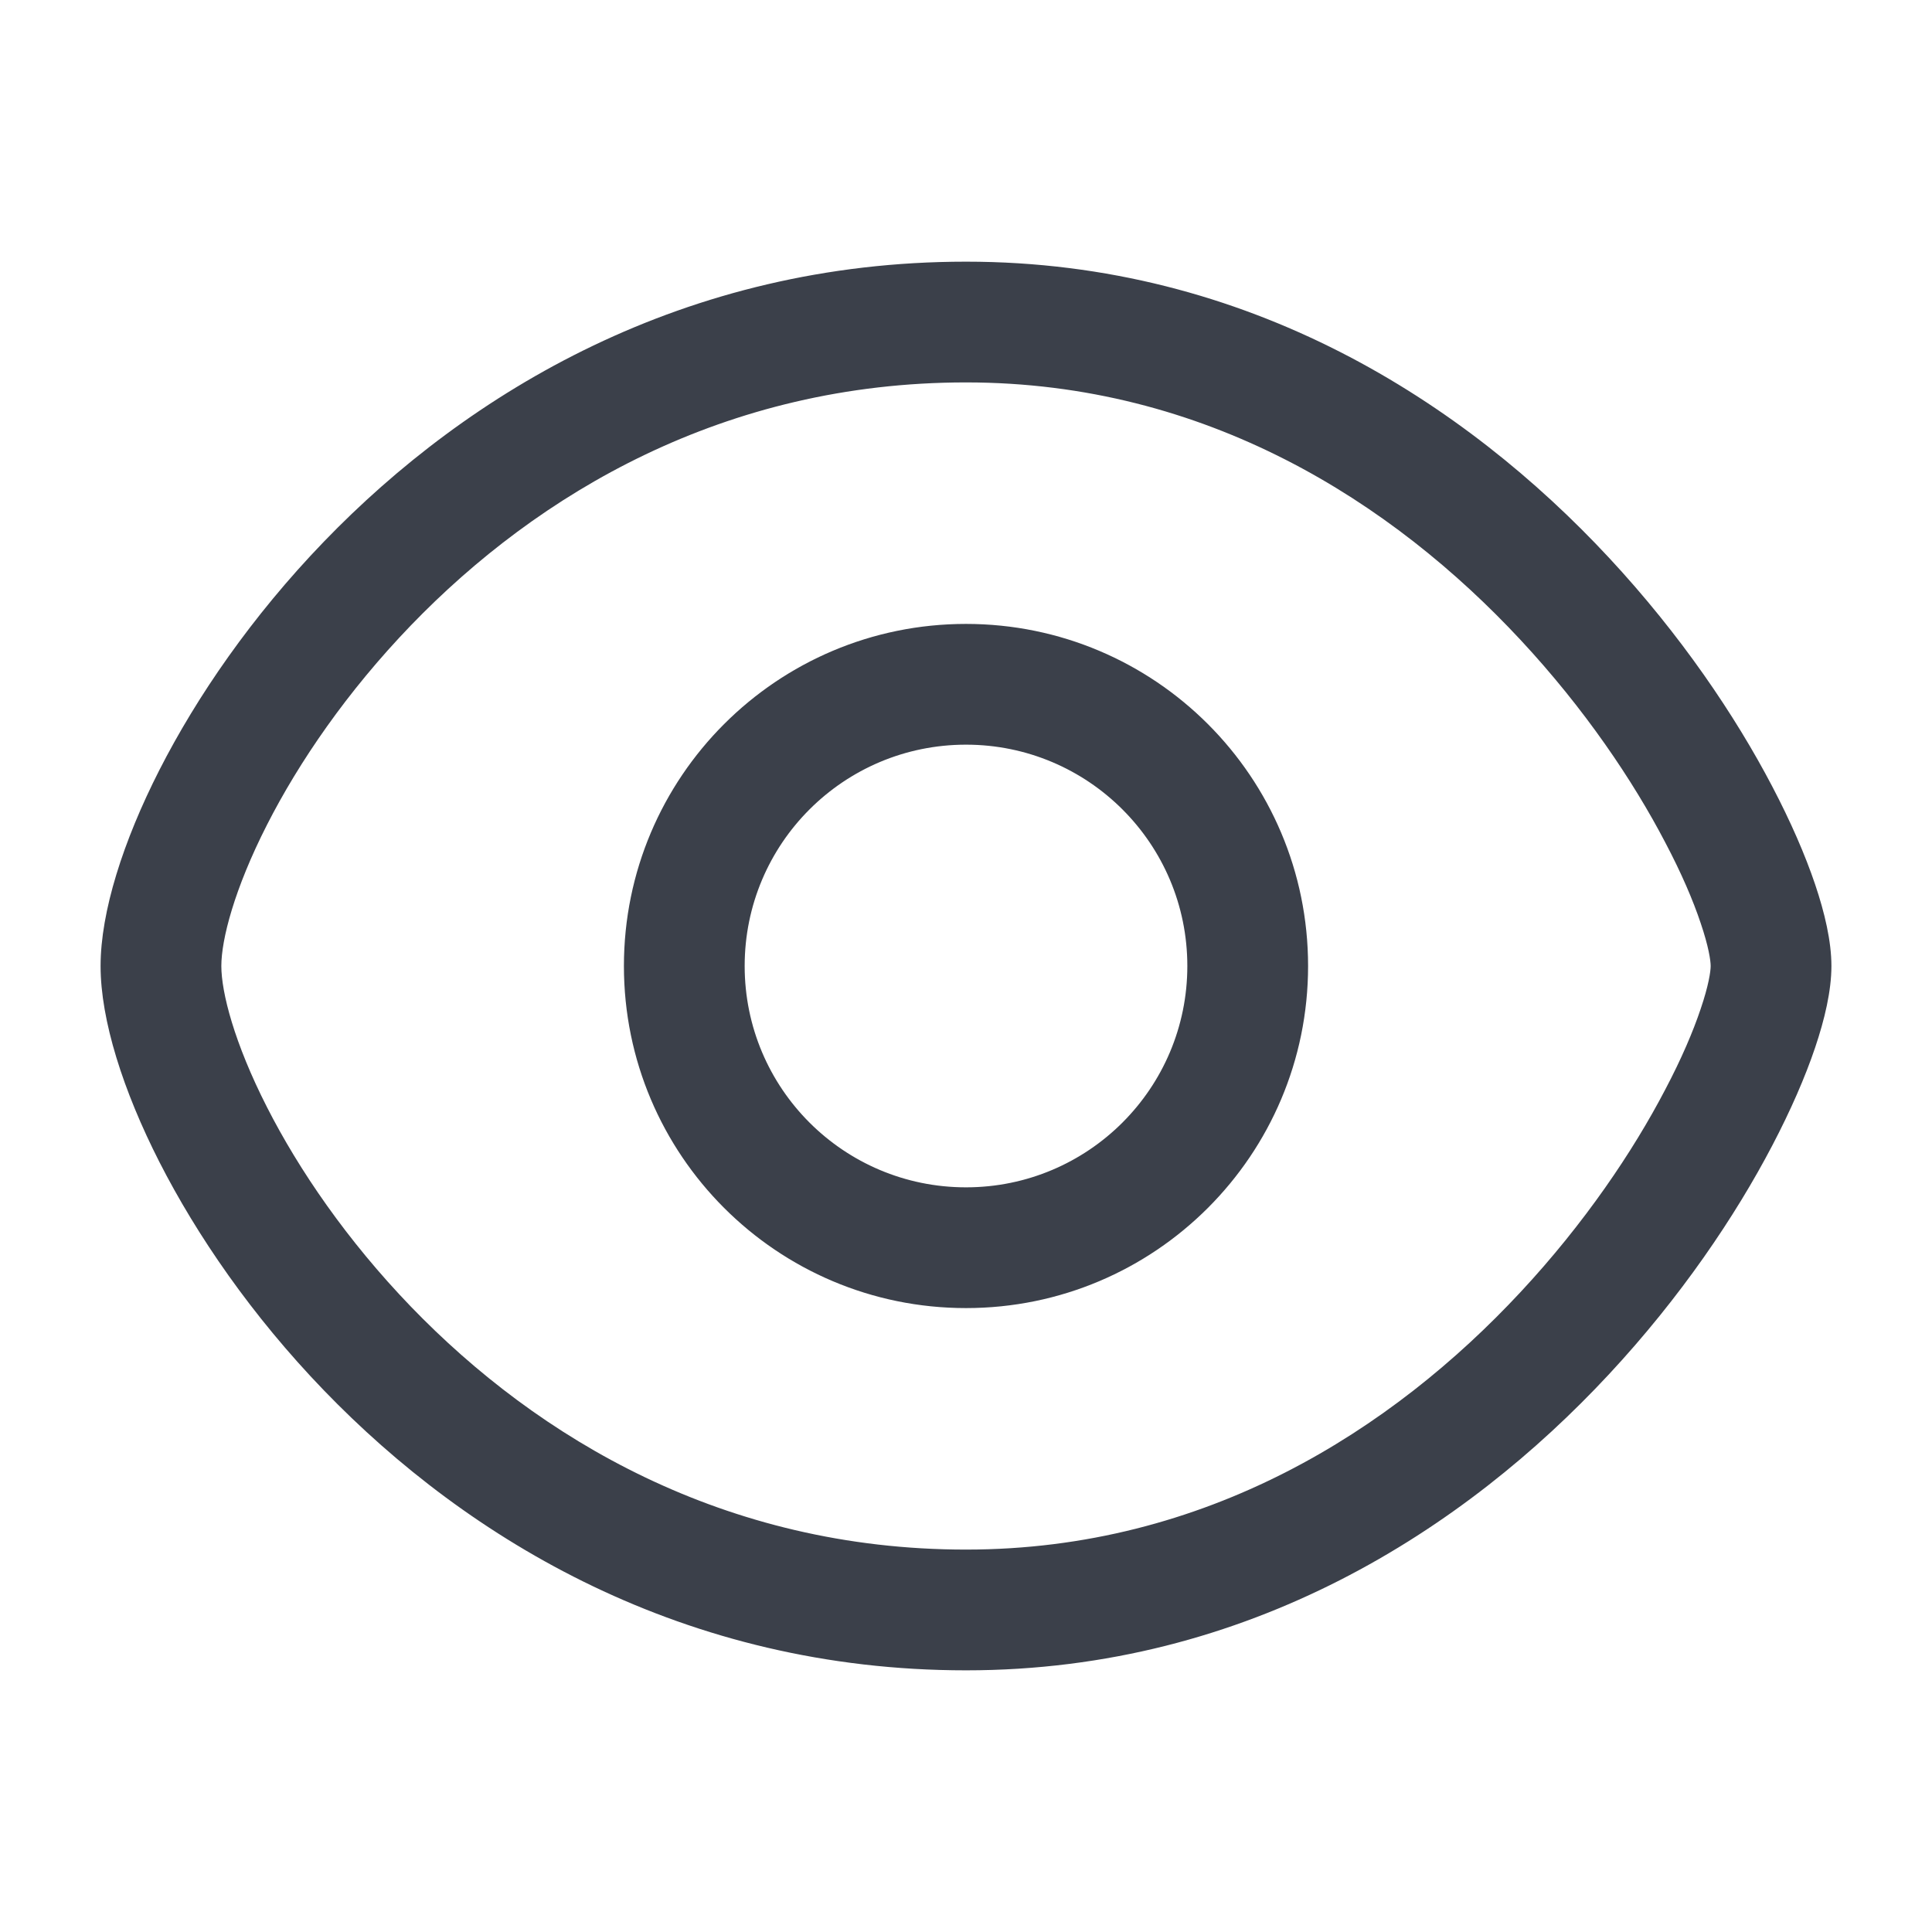 <svg width="16" height="16" viewBox="0 0 16 16" fill="none" xmlns="http://www.w3.org/2000/svg">
<path fill-rule="evenodd" clip-rule="evenodd" d="M1.833 8C1.833 7.782 1.939 7.365 2.211 6.831C2.475 6.312 2.874 5.728 3.402 5.18C4.456 4.087 5.999 3.167 8 3.167C9.987 3.167 11.53 4.158 12.592 5.299C13.123 5.869 13.525 6.467 13.791 6.977C13.925 7.231 14.022 7.458 14.084 7.644C14.15 7.838 14.167 7.955 14.167 8C14.167 8.045 14.15 8.162 14.084 8.356C14.022 8.541 13.925 8.769 13.791 9.023C13.525 9.533 13.123 10.131 12.592 10.701C11.53 11.842 9.987 12.833 8 12.833C5.999 12.833 4.456 11.913 3.402 10.82C2.874 10.272 2.475 9.688 2.211 9.169C1.939 8.635 1.833 8.218 1.833 8ZM8 2.167C5.667 2.167 3.878 3.246 2.682 4.486C2.084 5.106 1.629 5.771 1.32 6.377C1.019 6.968 0.833 7.552 0.833 8C0.833 8.448 1.019 9.032 1.32 9.623C1.629 10.229 2.084 10.894 2.682 11.514C3.878 12.754 5.667 13.833 8 13.833C10.346 13.833 12.137 12.658 13.324 11.382C13.918 10.744 14.371 10.072 14.677 9.487C14.83 9.195 14.95 8.919 15.032 8.676C15.111 8.442 15.167 8.205 15.167 8C15.167 7.795 15.111 7.558 15.032 7.324C14.95 7.081 14.83 6.805 14.677 6.513C14.371 5.928 13.918 5.256 13.324 4.618C12.137 3.342 10.346 2.167 8 2.167ZM6.167 8C6.167 6.987 6.987 6.167 8 6.167C9.012 6.167 9.833 6.987 9.833 8C9.833 9.013 9.012 9.833 8 9.833C6.987 9.833 6.167 9.013 6.167 8ZM8 5.167C6.435 5.167 5.167 6.435 5.167 8C5.167 9.565 6.435 10.833 8 10.833C9.565 10.833 10.833 9.565 10.833 8C10.833 6.435 9.565 5.167 8 5.167Z" fill="#3B404A"/>
</svg>

